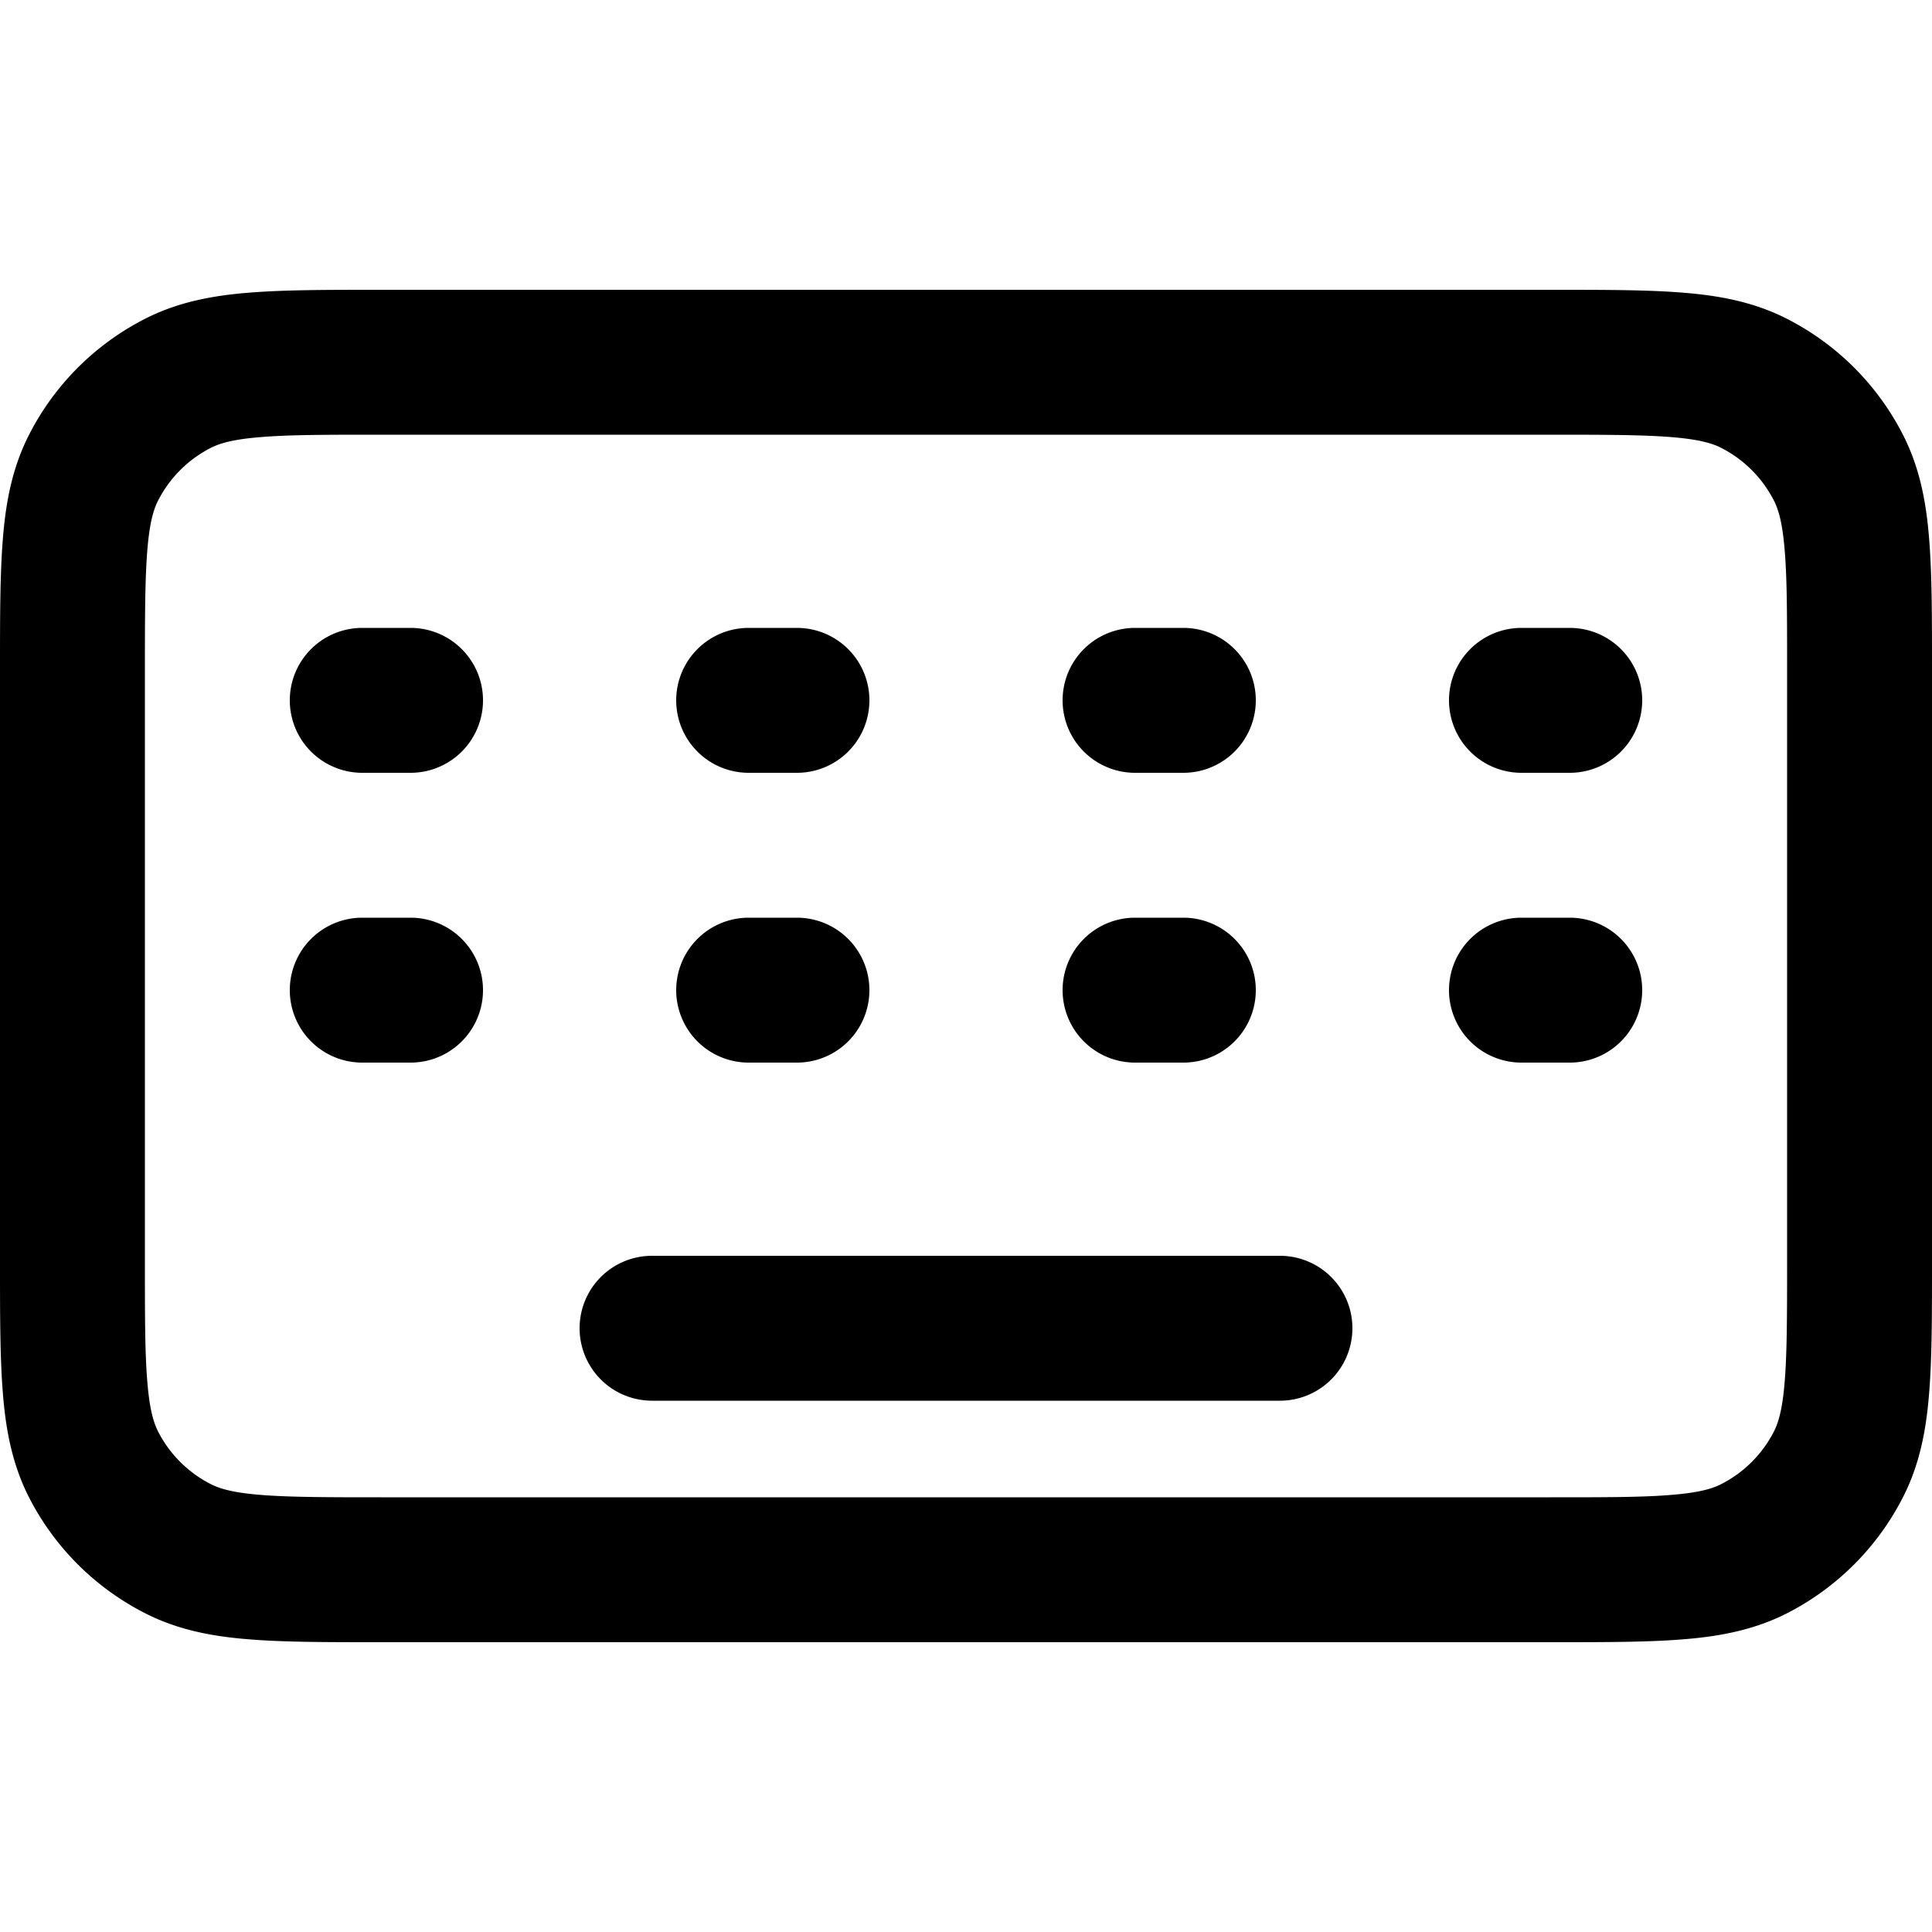 <svg xmlns="http://www.w3.org/2000/svg" width="20" height="20" fill="currentColor">
  <g clip-path="url(#a)">
    <path fill-rule="evenodd" d="M3.92 3h12.16c.535 0 .98 0 1.345.03.38.03.736.098 1.073.27A2.75 2.75 0 0 1 19.7 4.502c.172.337.24.693.27 1.073.03.365.03.81.03 1.345v6.16c0 .535 0 .98-.03 1.345-.03.38-.098.736-.27 1.073a2.751 2.751 0 0 1-1.2 1.202c-.338.172-.694.24-1.074.27-.365.03-.81.03-1.345.03H3.92c-.535 0-.98 0-1.345-.03-.38-.03-.736-.098-1.073-.27A2.75 2.75 0 0 1 .3 15.5c-.172-.338-.24-.694-.27-1.074C0 14.06 0 13.615 0 13.08V6.92c0-.535 0-.98.03-1.345.03-.38.098-.736.27-1.073A2.75 2.75 0 0 1 1.502 3.3c.337-.172.693-.24 1.073-.27C2.94 3 3.385 3 3.92 3ZM2.697 4.525c-.287.023-.424.065-.514.111a1.25 1.25 0 0 0-.547.547c-.046.09-.088.227-.111.514-.024.296-.025.68-.025 1.253v6.1c0 .572 0 .957.025 1.252.023.288.065.425.111.516.12.235.311.426.547.546.09.046.227.088.514.111.296.024.68.025 1.253.025h12.1c.572 0 .957 0 1.252-.025.288-.023.425-.065.515-.111a1.25 1.25 0 0 0 .547-.546c.046-.091.088-.228.111-.515.024-.296.025-.68.025-1.253v-6.1c0-.572 0-.957-.025-1.253-.023-.287-.065-.424-.111-.514a1.25 1.25 0 0 0-.547-.547c-.09-.046-.227-.088-.515-.111-.295-.024-.68-.025-1.252-.025H3.95c-.572 0-.957 0-1.253.025ZM3 7.25a.75.75 0 0 1 .75-.75h.5a.75.75 0 0 1 0 1.5h-.5A.75.75 0 0 1 3 7.25Zm4 0a.75.75 0 0 1 .75-.75h.5a.75.75 0 1 1 0 1.5h-.5A.75.75 0 0 1 7 7.25Zm4 0a.75.75 0 0 1 .75-.75h.5a.75.75 0 0 1 0 1.5h-.5a.75.75 0 0 1-.75-.75Zm4 0a.75.75 0 0 1 .75-.75h.5a.75.75 0 0 1 0 1.5h-.5a.75.75 0 0 1-.75-.75Zm-12 3a.75.75 0 0 1 .75-.75h.5a.75.75 0 0 1 0 1.5h-.5a.75.75 0 0 1-.75-.75Zm4 0a.75.75 0 0 1 .75-.75h.5a.75.75 0 1 1 0 1.5h-.5a.75.75 0 0 1-.75-.75Zm4 0a.75.75 0 0 1 .75-.75h.5a.75.75 0 0 1 0 1.5h-.5a.75.75 0 0 1-.75-.75Zm4 0a.75.75 0 0 1 .75-.75h.5a.75.75 0 0 1 0 1.5h-.5a.75.75 0 0 1-.75-.75Zm-9 3.5a.75.75 0 0 1 .75-.75h6.5a.75.75 0 0 1 0 1.5h-6.5a.75.75 0 0 1-.75-.75Z" clip-rule="evenodd"/>
  </g>
  <defs>
    <clipPath id="a">
      <path d="M0 0h20v20H0z"/>
    </clipPath>
  </defs>
</svg>
